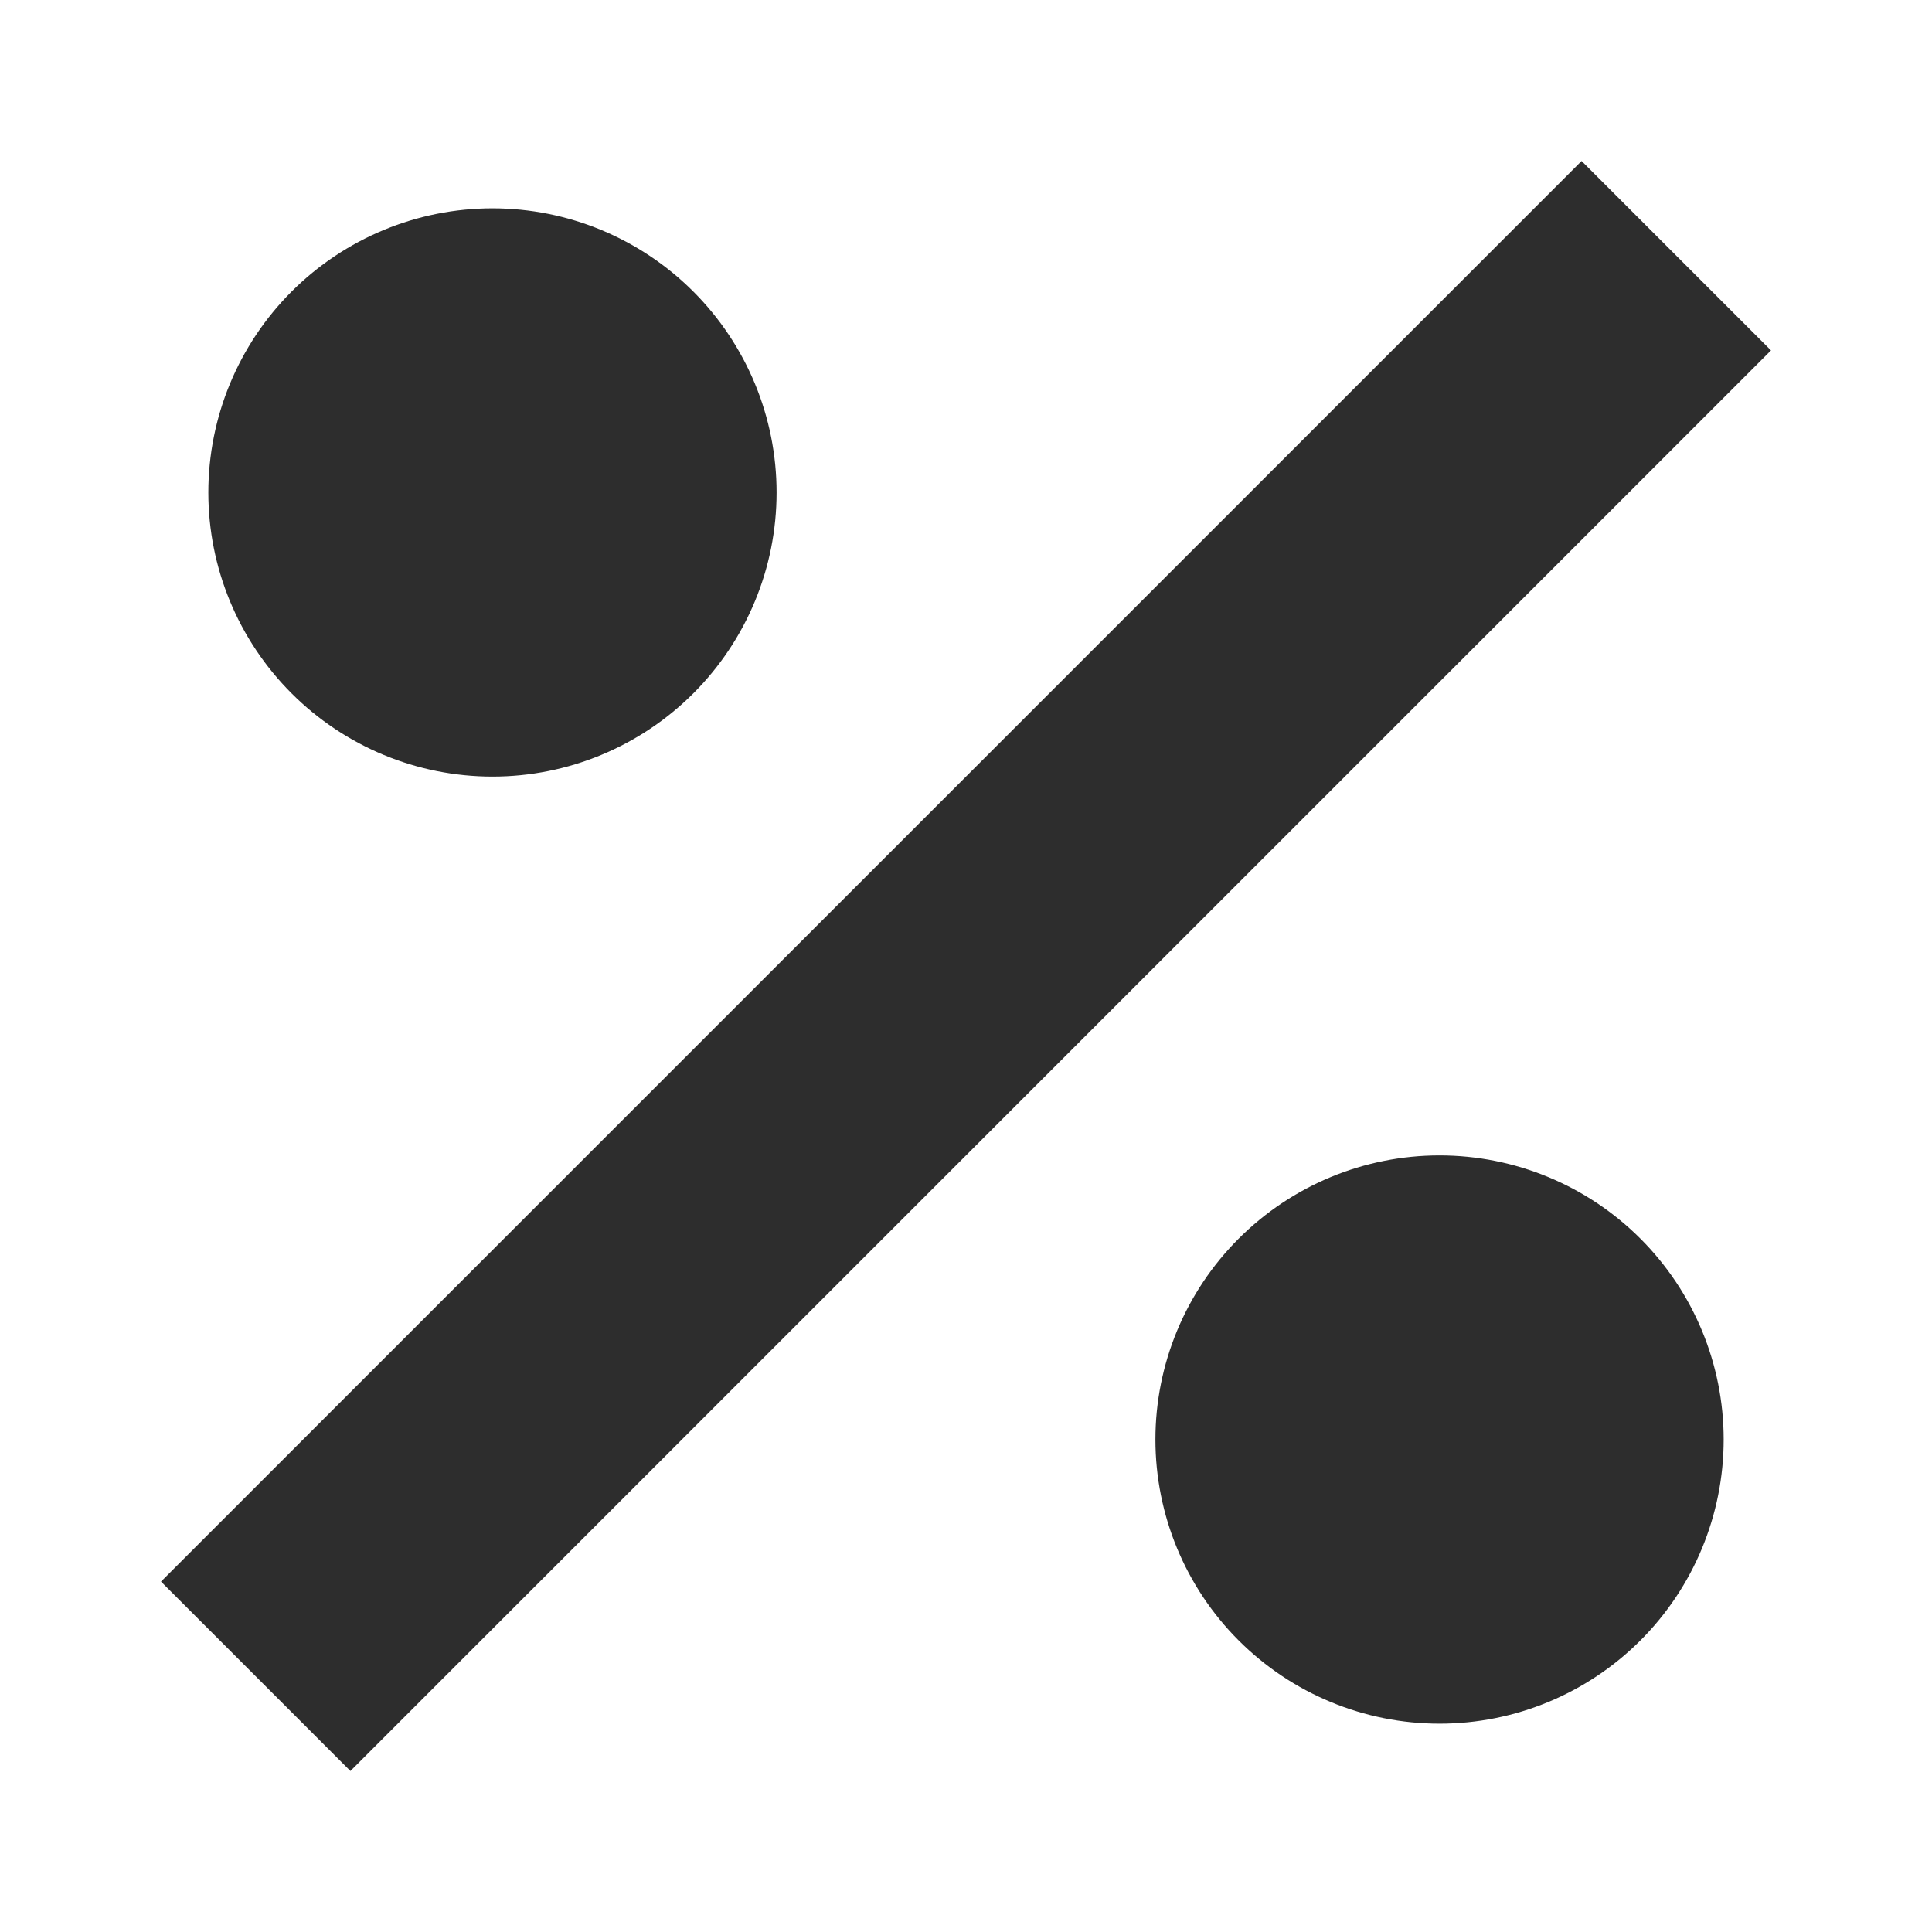 <svg width="24" height="24" viewBox="0 0 24 24" fill="none" xmlns="http://www.w3.org/2000/svg">
<path d="M19.647 2L2 19.647L4.353 22L22 4.353M6.118 2.588C5.182 2.588 4.284 2.96 3.622 3.622C2.96 4.284 2.588 5.182 2.588 6.118C2.588 7.054 2.96 7.951 3.622 8.613C4.284 9.275 5.182 9.647 6.118 9.647C7.054 9.647 7.951 9.275 8.613 8.613C9.275 7.951 9.647 7.054 9.647 6.118C9.647 5.182 9.275 4.284 8.613 3.622C7.951 2.96 7.054 2.588 6.118 2.588ZM17.882 14.353C16.946 14.353 16.049 14.725 15.387 15.387C14.725 16.049 14.353 16.946 14.353 17.882C14.353 18.818 14.725 19.716 15.387 20.378C16.049 21.04 16.946 21.412 17.882 21.412C18.818 21.412 19.716 21.04 20.378 20.378C21.04 19.716 21.412 18.818 21.412 17.882C21.412 16.946 21.04 16.049 20.378 15.387C19.716 14.725 18.818 14.353 17.882 14.353Z" fill="#2D2D2D"/>
</svg>
